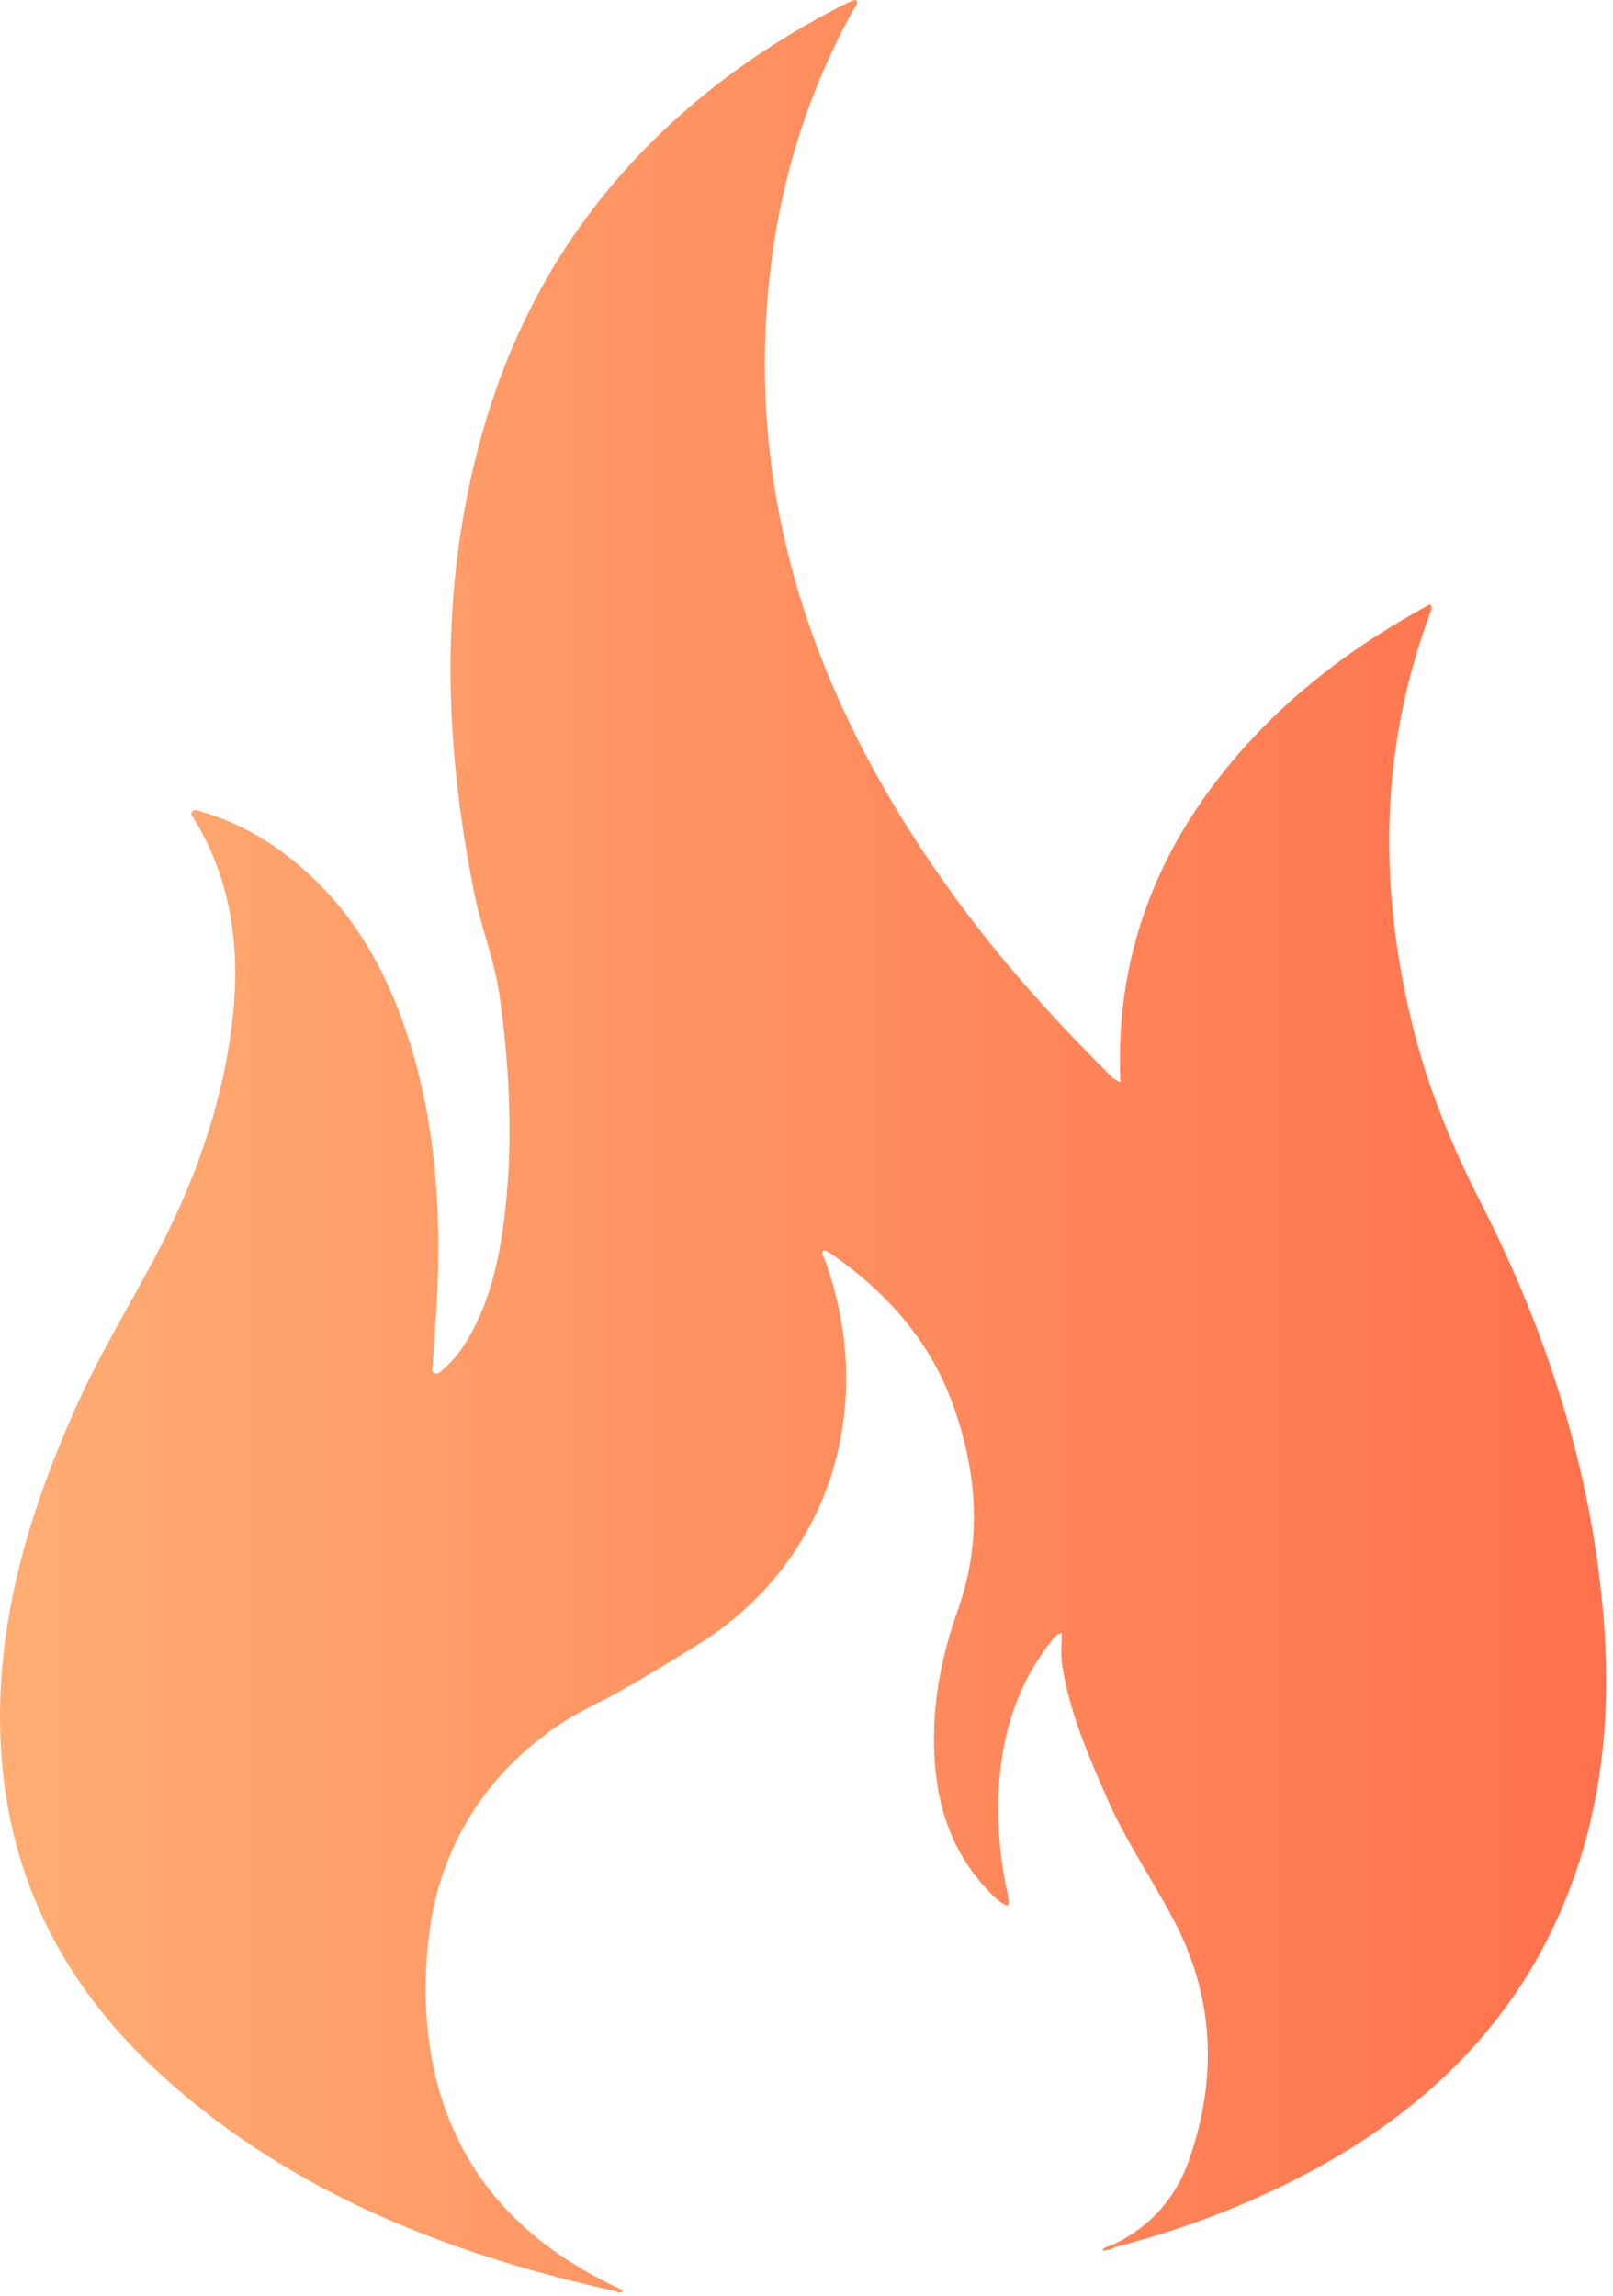 <?xml version="1.0" encoding="UTF-8" standalone="no"?>
<!DOCTYPE svg PUBLIC "-//W3C//DTD SVG 1.1//EN" "http://www.w3.org/Graphics/SVG/1.1/DTD/svg11.dtd">
<svg width="100%" height="100%" viewBox="0 0 118 168" version="1.1" xmlns="http://www.w3.org/2000/svg" xmlns:xlink="http://www.w3.org/1999/xlink" xml:space="preserve" style="fill-rule:evenodd;clip-rule:evenodd;stroke-linejoin:round;stroke-miterlimit:1.414;">
    <g transform="matrix(1,0,0,1,-421.256,-30)">
        <g transform="matrix(1,0,0,1,281.376,-38.981)">
            <g id="XMLID_13_" transform="matrix(4.25,0,0,4.25,135.628,67.231)">
                <path d="M27.667,33.736C26.734,35.611 25.198,36.981 23.216,37.972C22.257,38.452 21.246,38.823 20.191,39.098C20.128,39.129 20.065,39.159 19.97,39.153C20.02,39.087 20.092,39.08 20.153,39.056C20.835,38.734 21.255,38.214 21.476,37.573C21.964,36.157 21.902,34.762 21.177,33.414C20.808,32.728 20.364,32.075 20.053,31.363C19.729,30.622 19.408,29.881 19.285,29.086C19.257,28.903 19.276,28.72 19.277,28.52C19.159,28.557 19.117,28.638 19.065,28.705C18.497,29.442 18.253,30.273 18.195,31.154C18.154,31.778 18.212,32.398 18.344,33.013C18.354,33.058 18.362,33.104 18.366,33.15C18.368,33.167 18.355,33.186 18.343,33.221C18.205,33.165 18.114,33.07 18.025,32.976C17.382,32.307 17.13,31.51 17.085,30.648C17.04,29.791 17.193,28.955 17.483,28.142C17.911,26.945 17.825,25.762 17.402,24.588C17.024,23.542 16.314,22.701 15.351,22.027C15.31,21.999 15.267,21.973 15.224,21.947C15.213,21.94 15.197,21.941 15.18,21.937C15.127,21.988 15.175,22.036 15.192,22.08C16.114,24.589 15.314,27.312 12.972,28.75C12.009,29.342 11.63,29.554 11.396,29.675C11.374,29.686 11.239,29.75 11.06,29.846C11.06,29.846 10.949,29.905 10.846,29.965C10.615,30.098 10.385,30.266 10.168,30.445C9.232,31.216 8.608,32.295 8.419,33.493C8.295,34.278 8.274,35.2 8.492,36.137C8.668,36.892 8.972,37.437 9.141,37.704C9.705,38.597 10.552,39.294 11.66,39.81C11.687,39.819 11.732,39.839 11.716,39.858C11.675,39.907 11.625,39.863 11.579,39.851C8.535,39.178 5.771,38.035 3.588,35.955C1.958,34.402 1.112,32.542 1.011,30.409C0.917,28.407 1.469,26.523 2.285,24.685C2.676,23.803 3.18,22.969 3.637,22.115C4.319,20.841 4.806,19.51 4.986,18.099C5.145,16.85 5.026,15.638 4.341,14.509C4.317,14.47 4.269,14.423 4.307,14.383C4.352,14.336 4.419,14.37 4.473,14.386C5.058,14.558 5.571,14.843 6.027,15.21C6.969,15.967 7.549,16.926 7.929,17.989C8.466,19.491 8.593,21.038 8.53,22.604C8.512,23.041 8.475,23.477 8.448,23.913C8.445,23.962 8.413,24.027 8.487,24.053C8.543,24.072 8.581,24.025 8.618,23.994C8.805,23.839 8.944,23.651 9.061,23.451C9.423,22.83 9.578,22.156 9.669,21.469C9.842,20.165 9.781,18.861 9.601,17.564C9.518,16.961 9.282,16.381 9.162,15.78C8.64,13.17 8.563,10.564 9.272,7.97C9.886,5.722 11.074,3.762 12.97,2.168C13.761,1.503 14.636,0.939 15.582,0.463C15.62,0.444 15.661,0.427 15.702,0.413C15.713,0.409 15.729,0.418 15.744,0.421C15.77,0.487 15.716,0.533 15.688,0.584C14.783,2.216 14.316,3.952 14.196,5.763C13.948,9.483 15.215,12.814 17.461,15.89C18.228,16.94 19.099,17.918 20.037,18.849C20.104,18.915 20.159,18.998 20.286,19.04C20.18,16.716 21.025,14.702 22.711,12.964C23.545,12.104 24.529,11.403 25.614,10.816C25.667,10.876 25.638,10.913 25.624,10.949C24.749,13.288 24.726,15.658 25.31,18.047C25.567,19.099 25.974,20.107 26.475,21.086C27.644,23.371 28.4,25.757 28.603,28.27C28.755,30.154 28.534,31.992 27.667,33.736Z" style="fill:url(#_Linear1);fill-rule:nonzero;"/>
            </g>
        </g>
    </g>
    <defs>
        <linearGradient id="_Linear1" x1="0" y1="0" x2="1" y2="0" gradientUnits="userSpaceOnUse" gradientTransform="matrix(27.647,0,0,39.469,1.001,20.146)"><stop offset="0" style="stop-color:rgb(255,173,115);stop-opacity:1"/><stop offset="1" style="stop-color:rgb(255,113,76);stop-opacity:1"/></linearGradient>
    </defs>
</svg>
